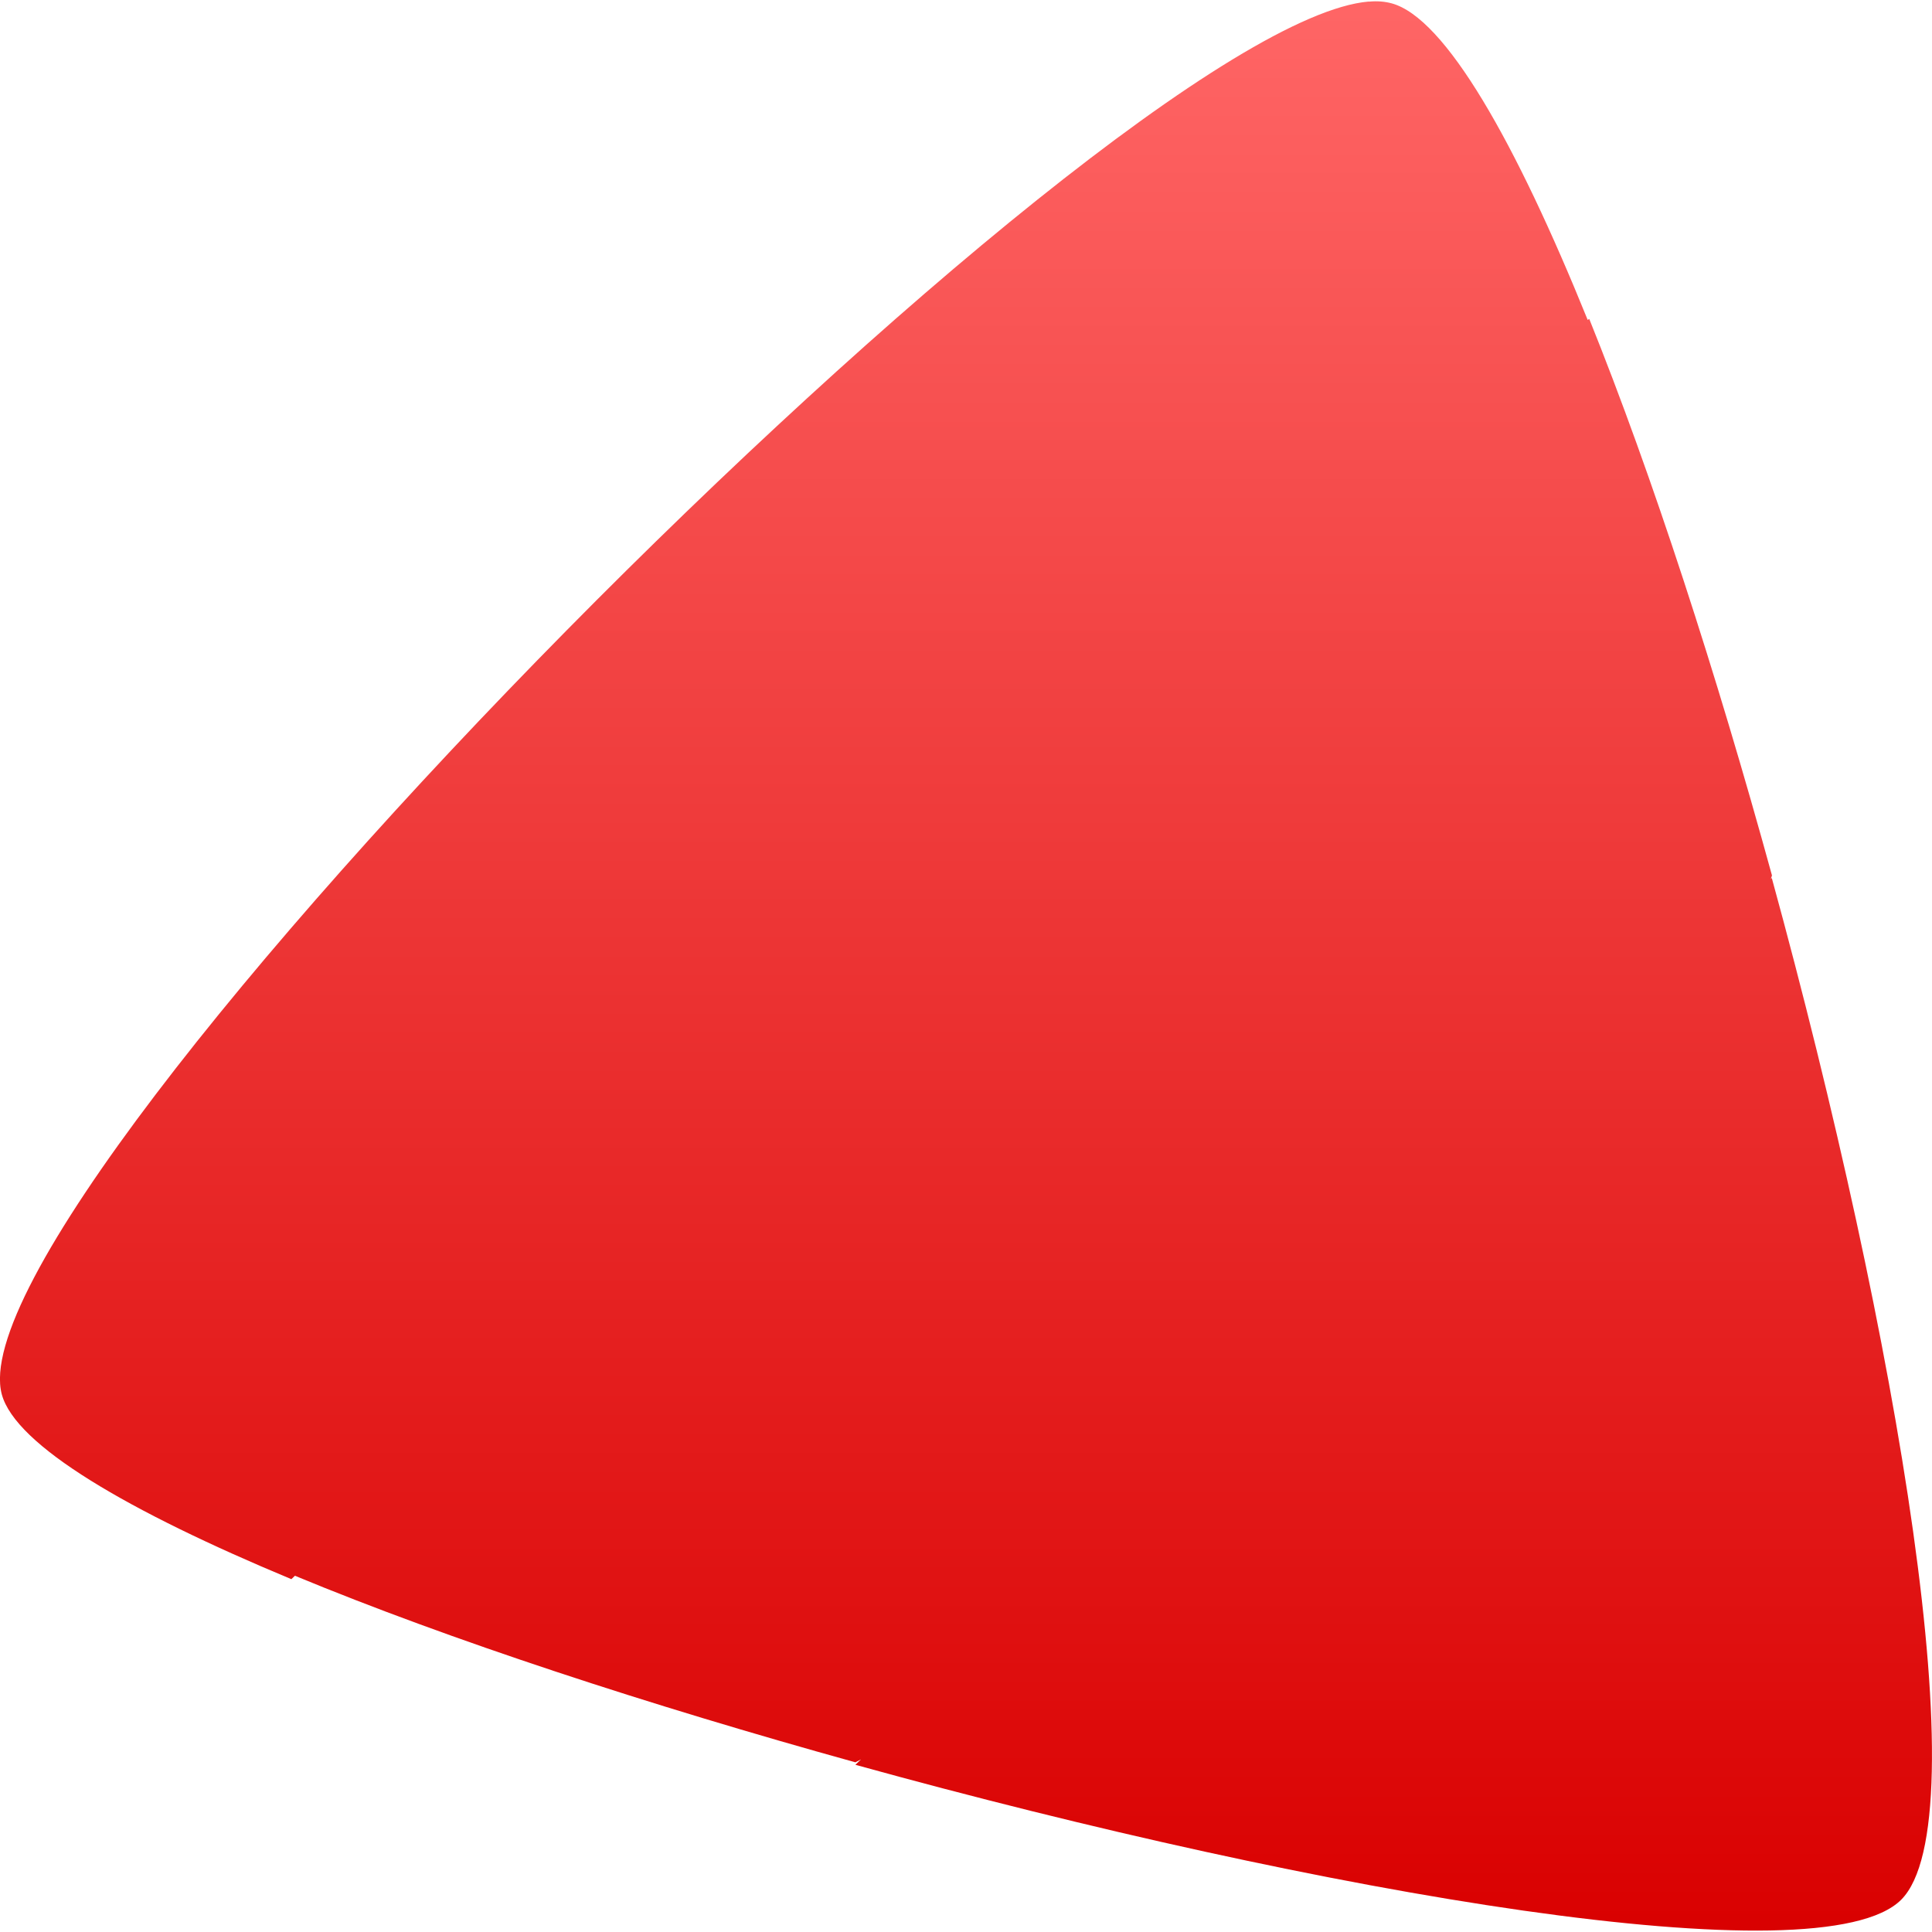 <svg xmlns="http://www.w3.org/2000/svg" xmlns:xlink="http://www.w3.org/1999/xlink" width="64" height="64" viewBox="0 0 64 64" version="1.1">
<defs>
<linearGradient id="linear0" gradientUnits="userSpaceOnUse" x1="0" y1="0" x2="0" y2="1" gradientTransform="matrix(64.004,0,0,63.91,-0.004,0.043)">
<stop offset="0" style="stop-color:#ff6666;stop-opacity:1;"/>
<stop offset="1" style="stop-color:#d90000;stop-opacity:1;"/>
</linearGradient>
</defs>
<g id="surface1">
<path style=" stroke:none;fill-rule:nonzero;fill:url(#linear0);" d="M 58.66 29.121 C 58.672 29.078 58.688 29.039 58.699 29 C 56.855 22.285 54.738 15.754 52.645 10.562 L 52.645 10.566 C 52.629 10.574 52.609 10.59 52.594 10.598 C 50.207 4.703 47.875 0.586 46.094 0.109 C 45.875 0.051 45.625 0.027 45.344 0.055 L 45.344 0.051 C 36.652 0.785 -1.73 39.484 0.059 46.188 C 0.516 47.883 4.246 50.062 9.652 52.312 L 9.77 52.199 C 14.887 54.32 21.5 56.484 28.336 58.379 C 28.398 58.344 28.461 58.312 28.523 58.281 L 28.336 58.461 C 43.809 62.742 60.344 65.574 62.98 62.93 C 65.578 60.328 62.867 44.309 58.691 29.078 L 58.699 29.078 Z M 58.66 29.121 "/>
</g>
</svg>
